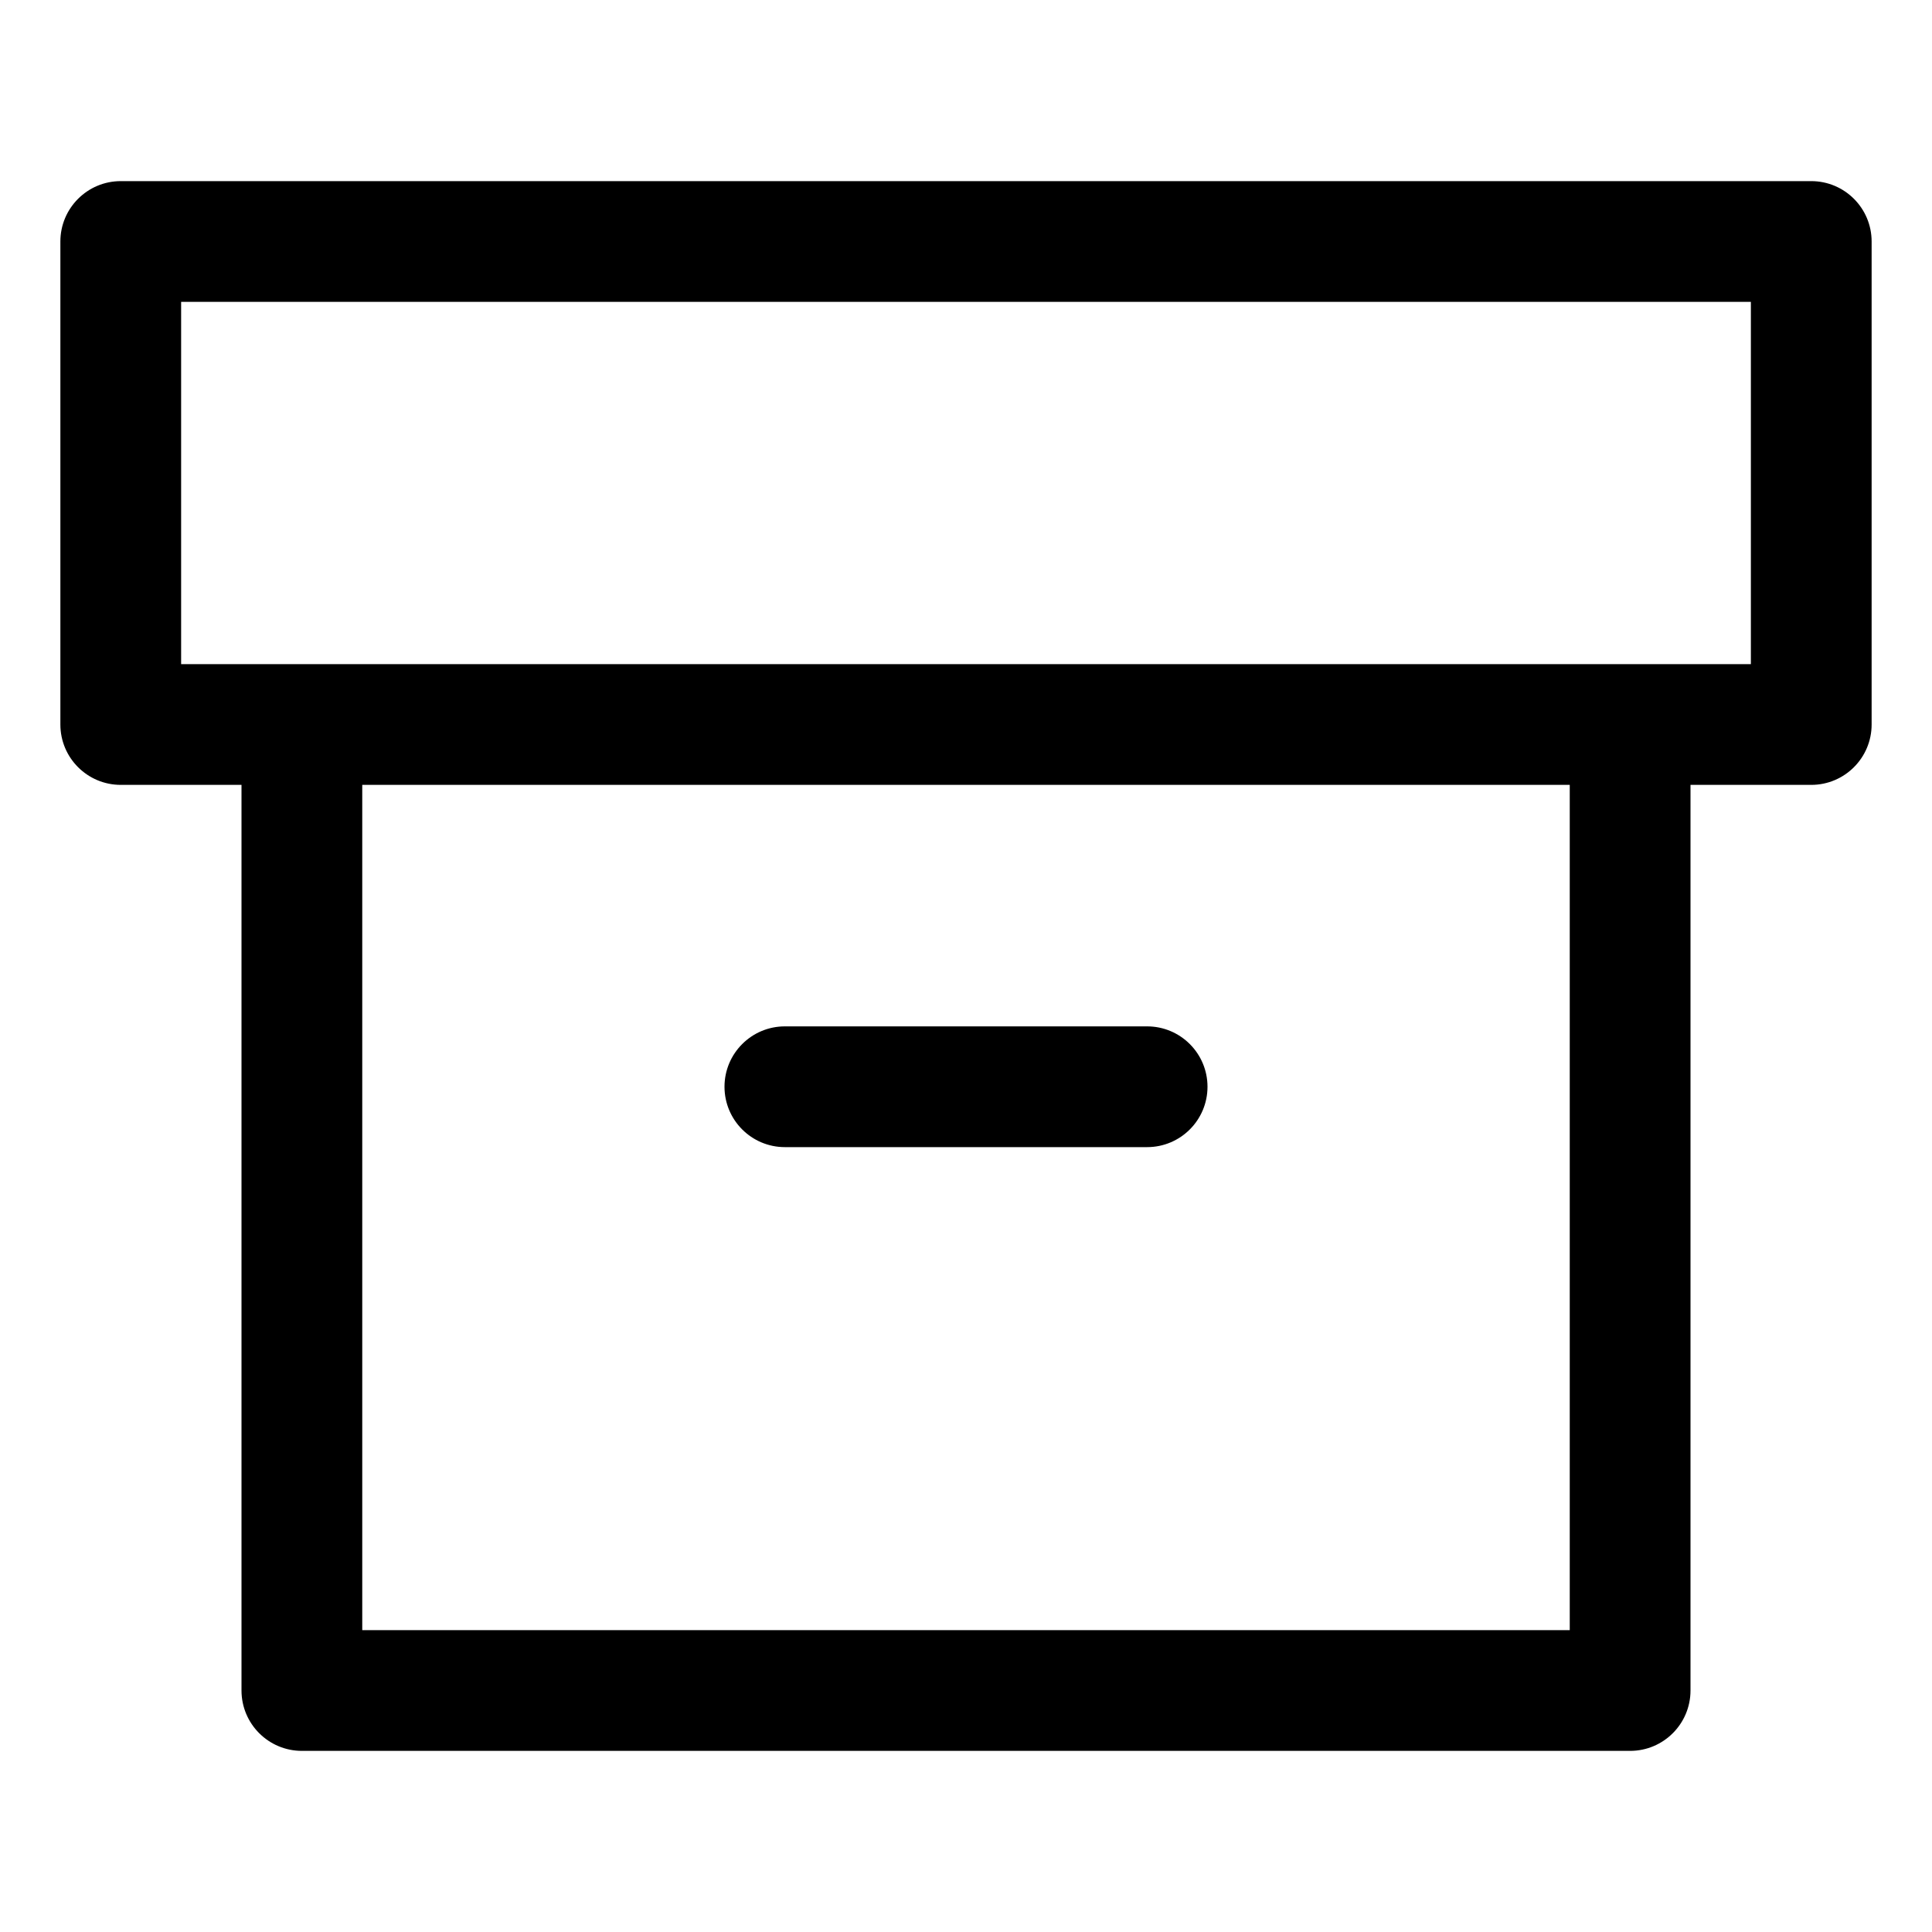 <svg xmlns="http://www.w3.org/2000/svg" width="32px" height="32px" viewBox="0 0 32 32" version="1.1">
    <title>linear-ele-container-box-takeaway</title>
    <g id="linear-ele-container-box-takeaway" stroke-width="1" fill-rule="evenodd">
        <path d="M30,3 C30.552,3 31,3.448 31,4 L31,12 C31,12.552 30.552,13 30,13 L28,13 L28,28 C28,28.552 27.552,29 27,29 L5,29 C4.448,29 4,28.552 4,28 L4,13 L2,13 C1.448,13 1,12.552 1,12 L1,4 C1,3.448 1.448,3 2,3 L30,3 Z M26,13 L6,13 L6,27 L26,27 L26,13 Z M19,17 C19.552,17 20,17.448 20,18 C20,18.552 19.552,19 19,19 L13,19 C12.448,19 12,18.552 12,18 C12,17.448 12.448,17 13,17 L19,17 Z M29,5 L3,5 L3,11 L29,11 L29,5 Z" id="&#24418;&#29366;" fill-rule="nonzero" />
    </g>
</svg>